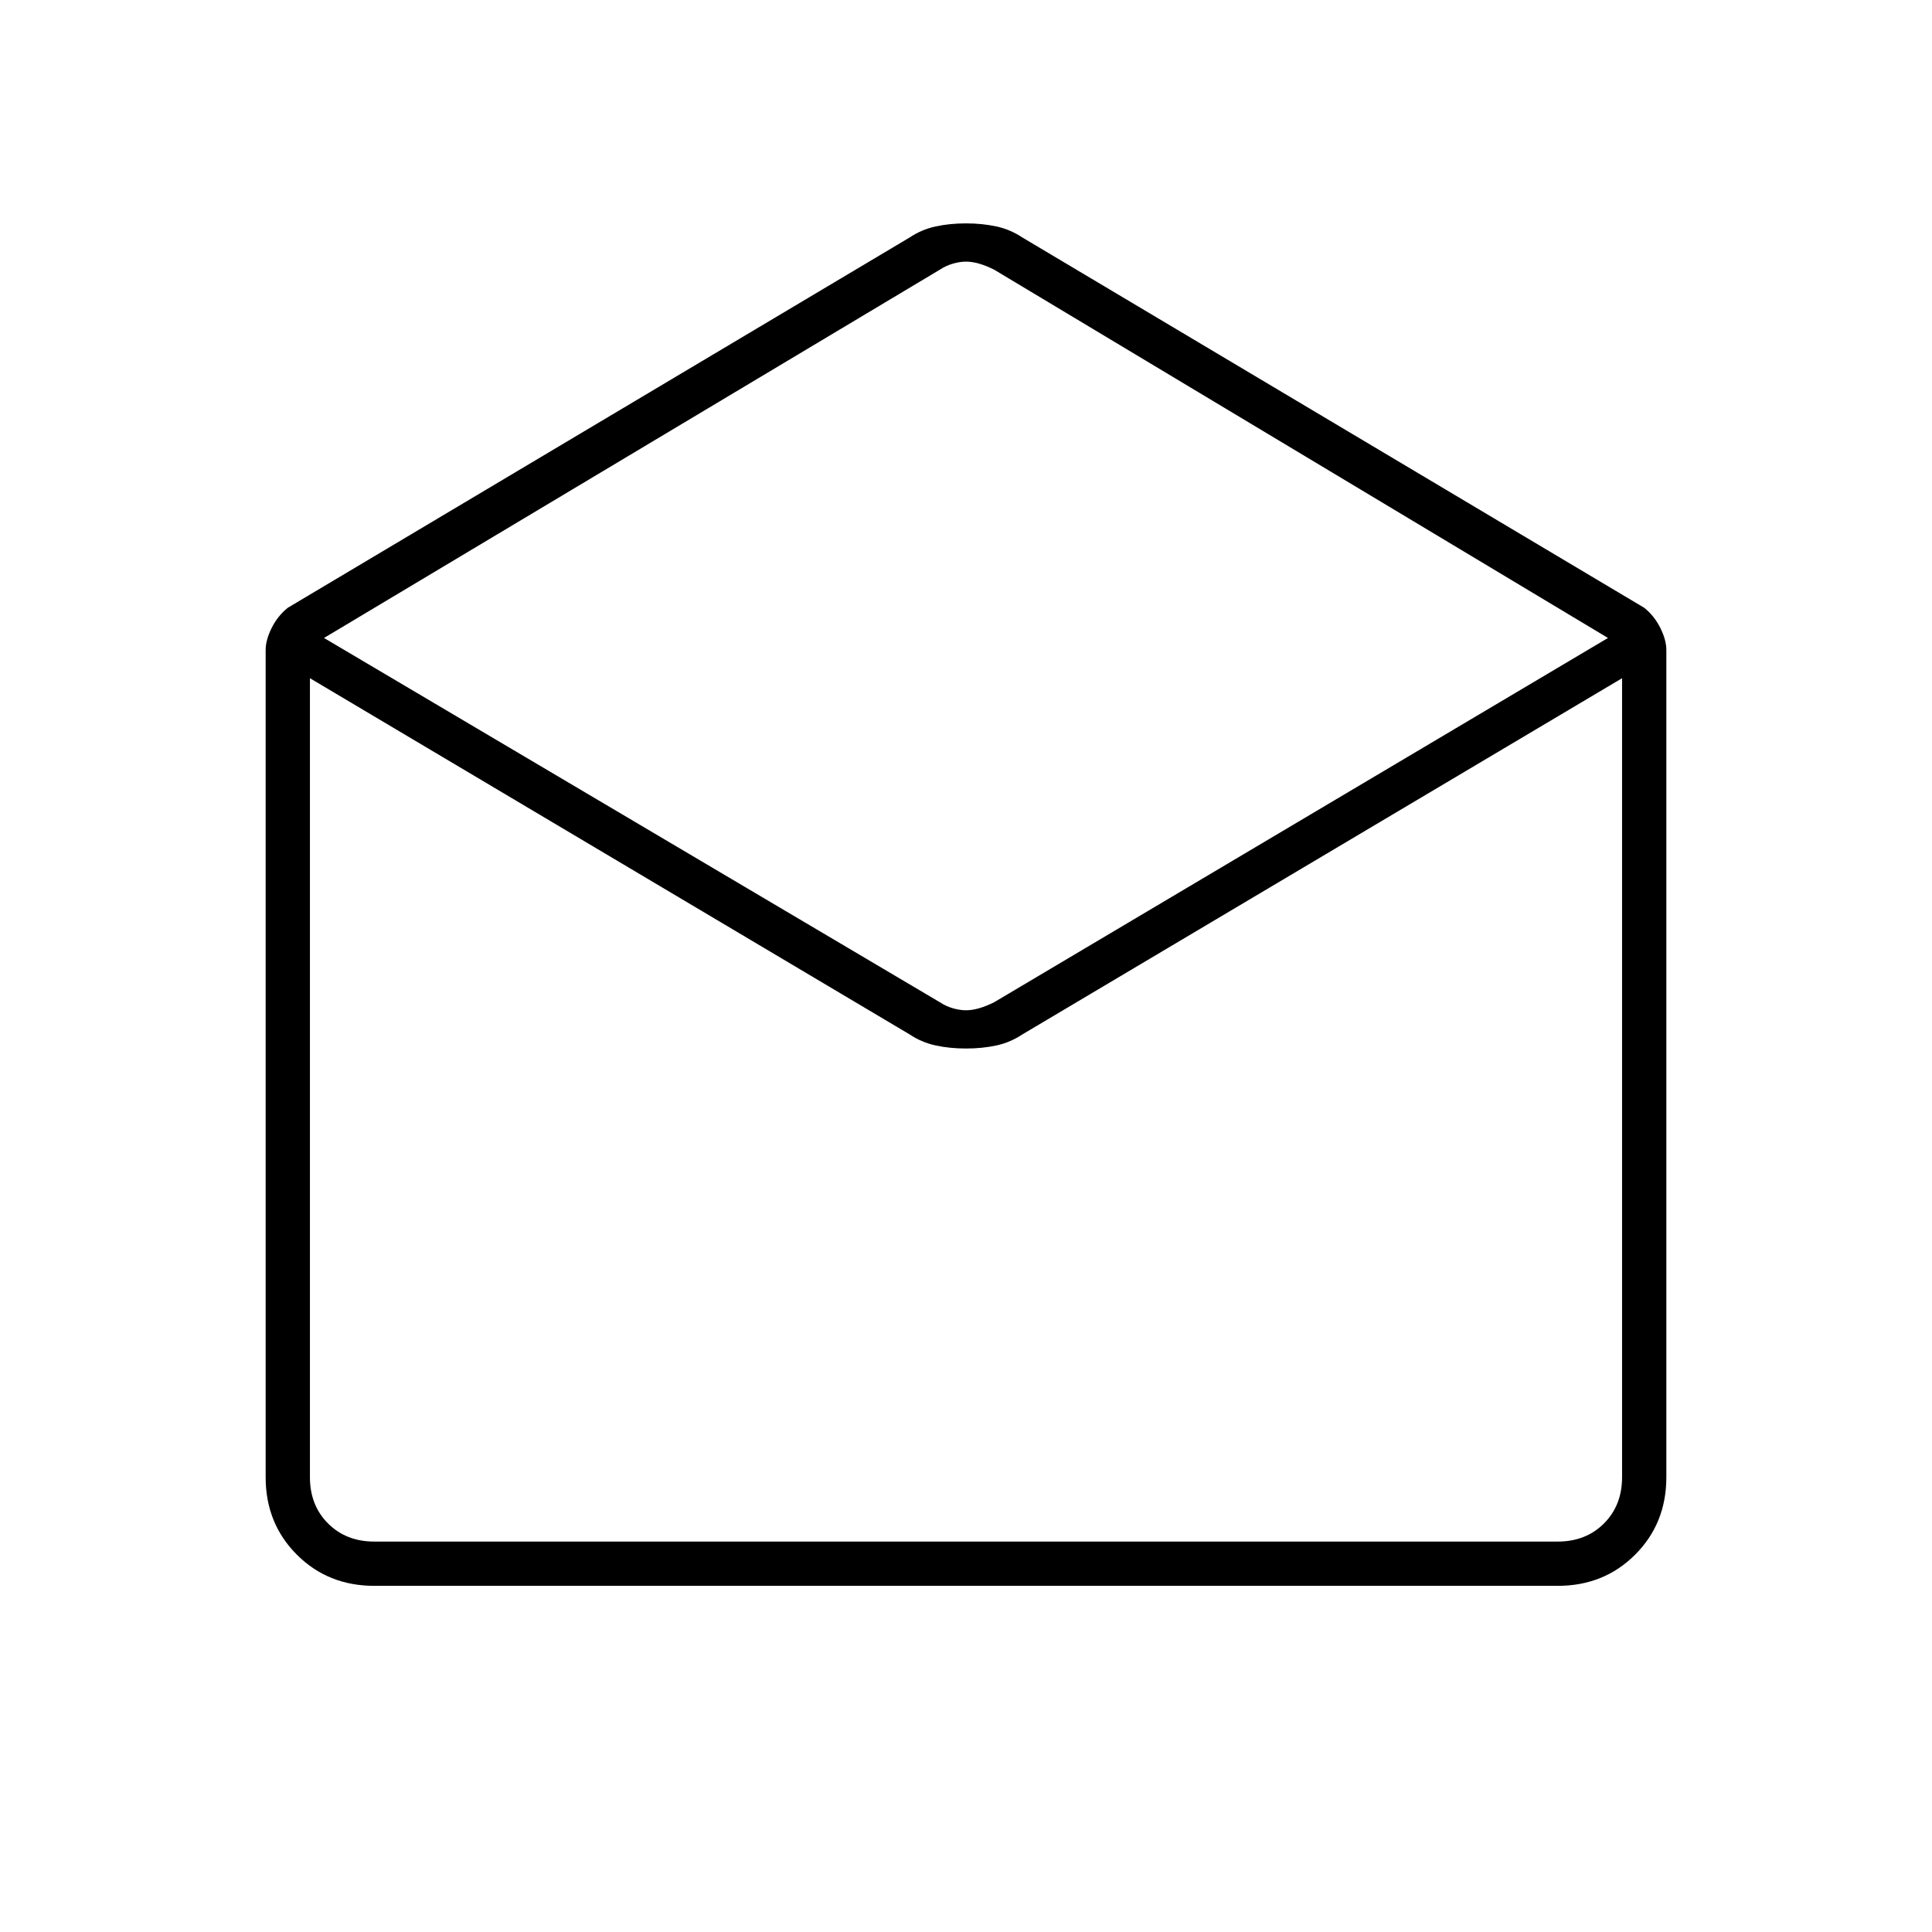 <svg xmlns="http://www.w3.org/2000/svg" width="48" height="48"><path d="M9.3 39.4q-1.15 0-1.925-.775Q6.6 37.85 6.6 36.7V16.15q0-.25.15-.55.15-.3.4-.5L22.6 5.9q.3-.2.65-.275.35-.075.75-.075t.75.075q.35.075.65.275l15.45 9.2q.25.2.4.5.15.3.15.55V36.7q0 1.15-.775 1.925-.775.775-1.925.775zM24 25.1q.15 0 .325-.05.175-.05.375-.15l15.25-9.05L24.7 6.7q-.2-.1-.375-.15Q24.15 6.5 24 6.5q-.15 0-.325.05-.175.05-.325.15l-15.3 9.15 15.3 9.05q.15.1.325.15.175.05.325.05zM9.3 38.3h29.4q.7 0 1.15-.45.45-.45.45-1.15V16.85L25.4 25.7q-.3.2-.65.275-.35.075-.75.075t-.75-.075q-.35-.075-.65-.275L7.7 16.85V36.7q0 .7.45 1.15.45.45 1.15.45zm0 0H7.7h32.6-1.6z"/></svg>